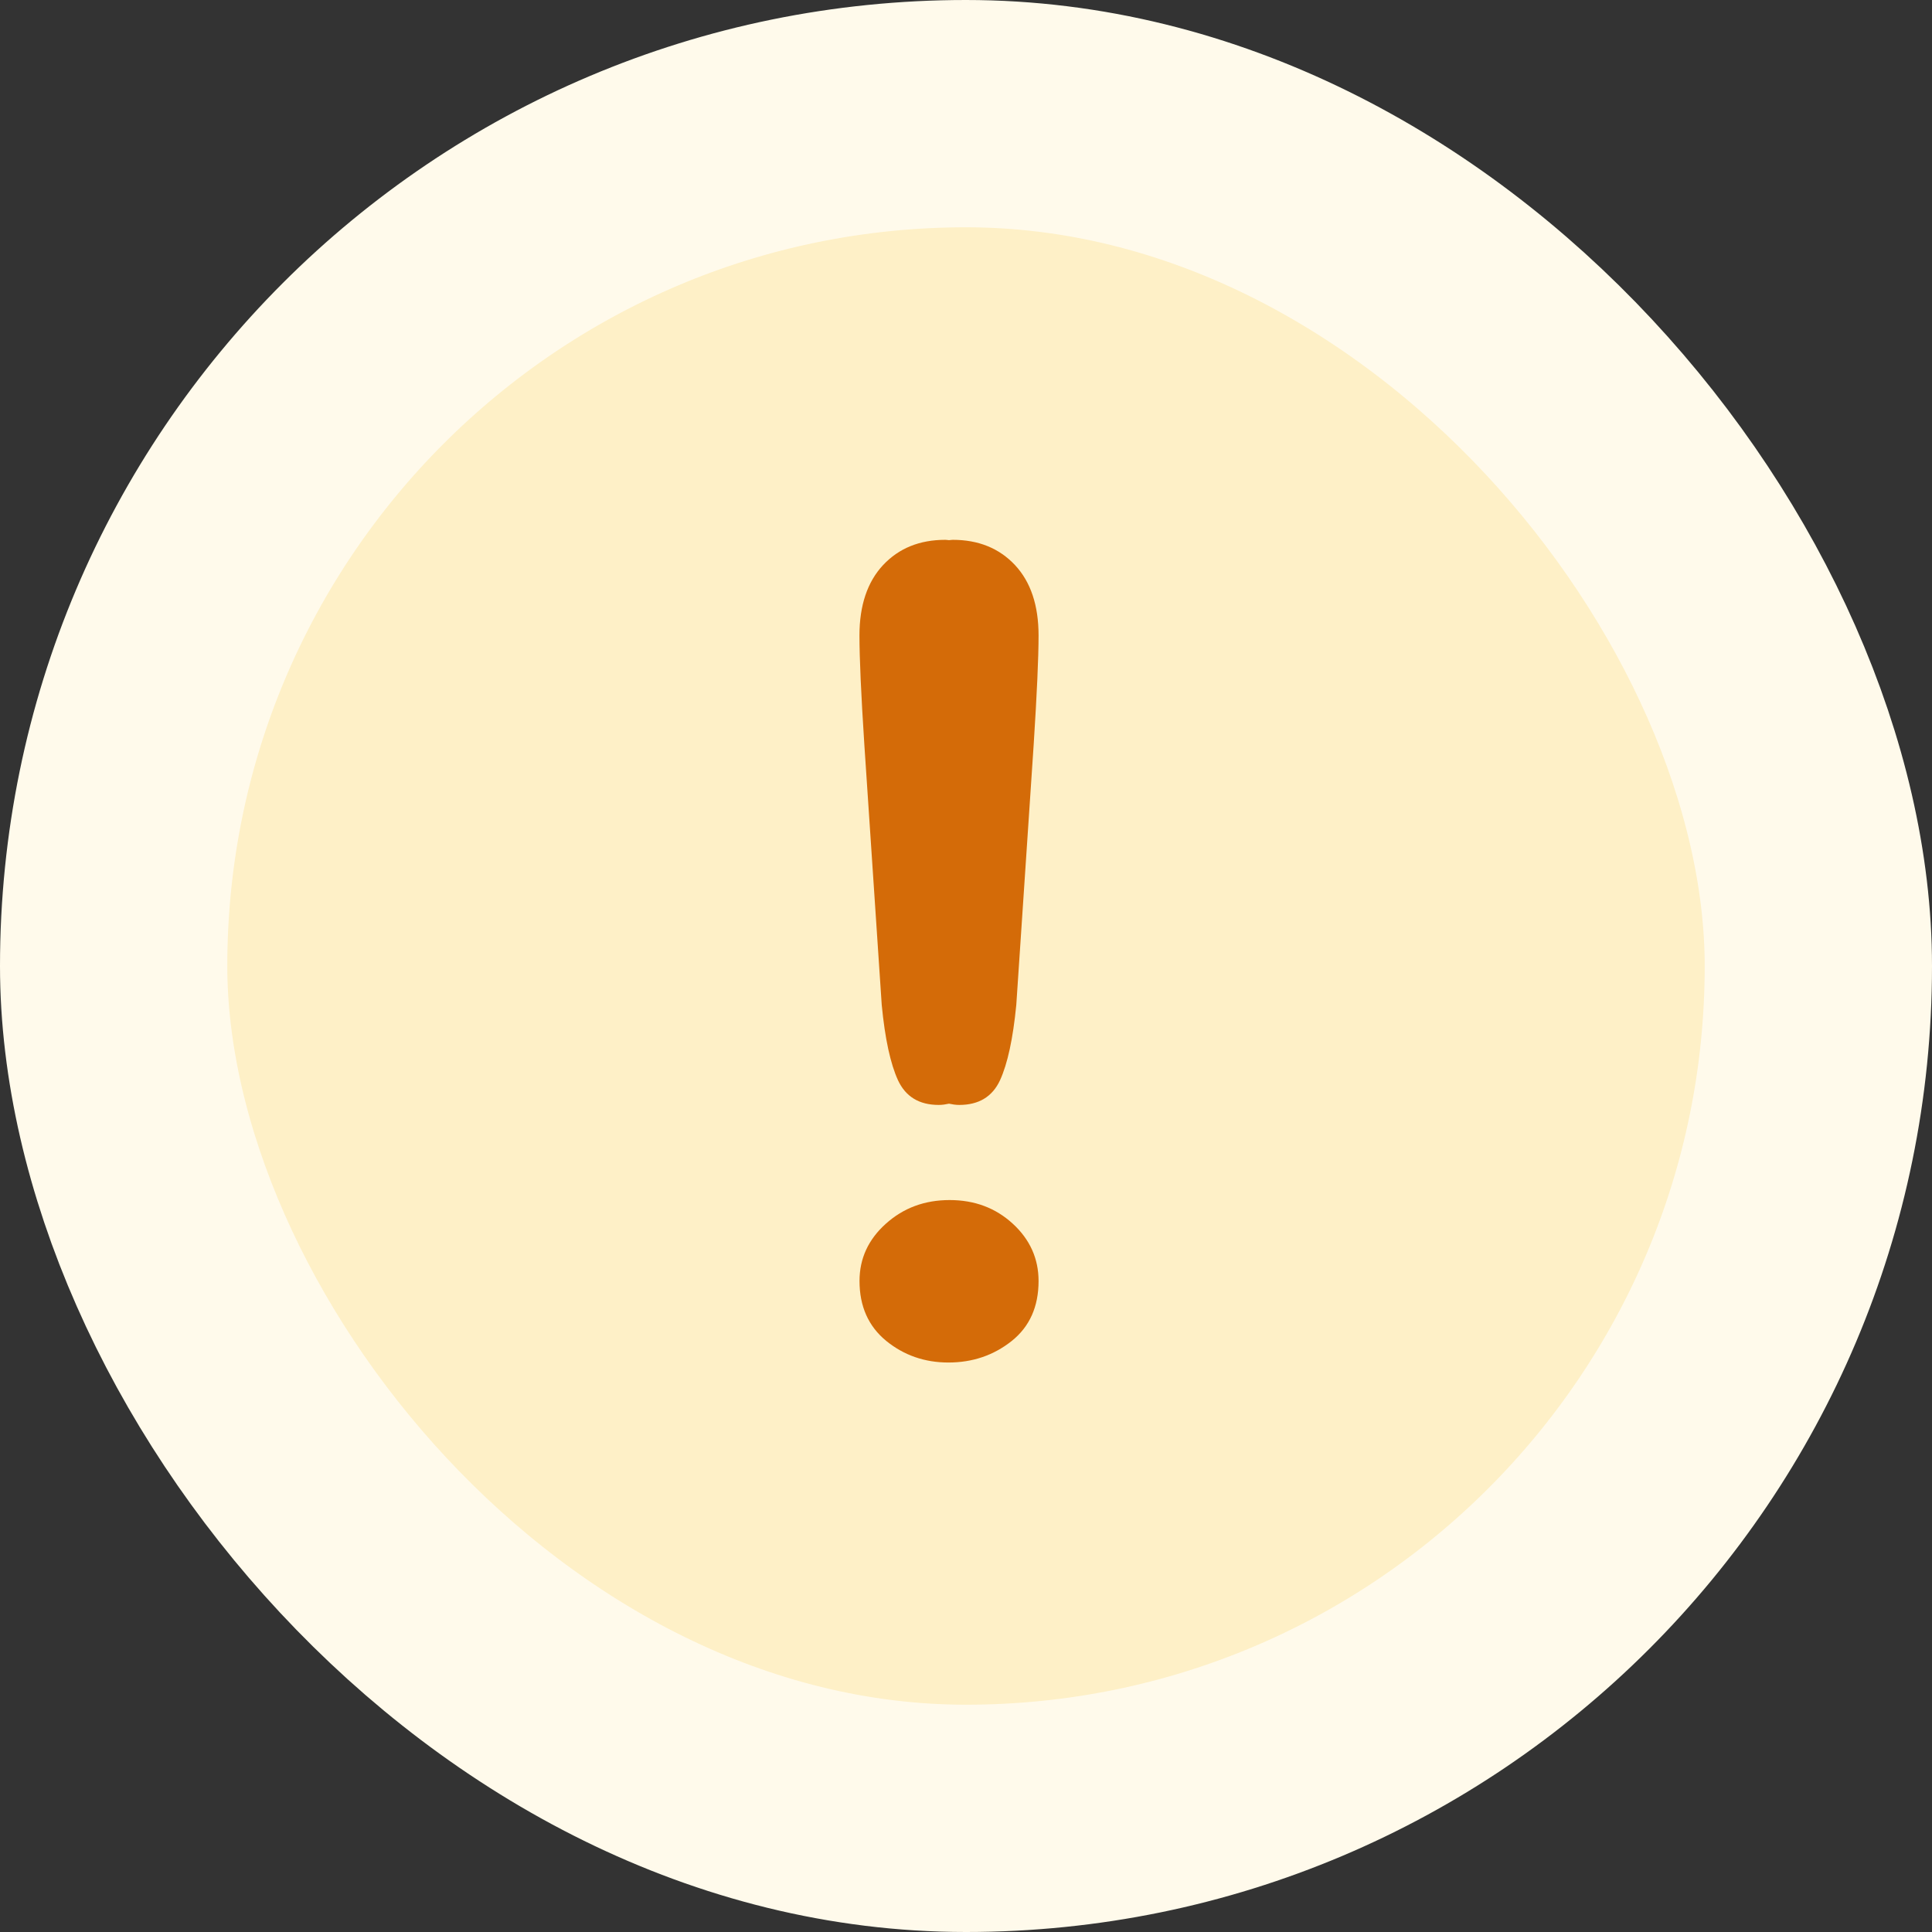 <svg width="34" height="34" viewBox="0 0 34 34" fill="none" xmlns="http://www.w3.org/2000/svg">
<rect x="0" y="0" width="34" height="34" fill="#333333" stroke="none"/>
<rect x="2" y="2" width="30" height="30" rx="15" fill="#FEF0C7"/>
<path d="M15.517 17.685C15.574 18.279 15.67 18.719 15.803 19.01C15.938 19.3 16.176 19.445 16.521 19.445C16.586 19.445 16.643 19.435 16.701 19.423C16.759 19.435 16.817 19.445 16.881 19.445C17.225 19.445 17.465 19.3 17.599 19.01C17.732 18.719 17.827 18.279 17.885 17.685L18.191 13.105C18.248 12.212 18.277 11.572 18.277 11.183C18.277 10.654 18.139 10.241 17.862 9.944C17.584 9.648 17.219 9.5 16.767 9.5C16.743 9.5 16.725 9.505 16.701 9.506C16.678 9.505 16.66 9.5 16.637 9.5C16.183 9.5 15.819 9.648 15.541 9.944C15.264 10.241 15.125 10.655 15.125 11.183C15.125 11.572 15.153 12.213 15.211 13.105L15.517 17.685ZM16.712 21.119C16.273 21.119 15.9 21.257 15.59 21.535C15.281 21.812 15.126 22.148 15.126 22.543C15.126 22.989 15.283 23.34 15.594 23.596C15.907 23.851 16.273 23.978 16.69 23.978C17.115 23.978 17.485 23.852 17.802 23.601C18.119 23.349 18.277 22.996 18.277 22.544C18.277 22.149 18.125 21.812 17.823 21.535C17.52 21.257 17.15 21.119 16.712 21.119" fill="#D46B08"/>
<rect x="2" y="2" width="30" height="30" rx="15" stroke="#FFFAEB" stroke-width="4"/>
</svg>

